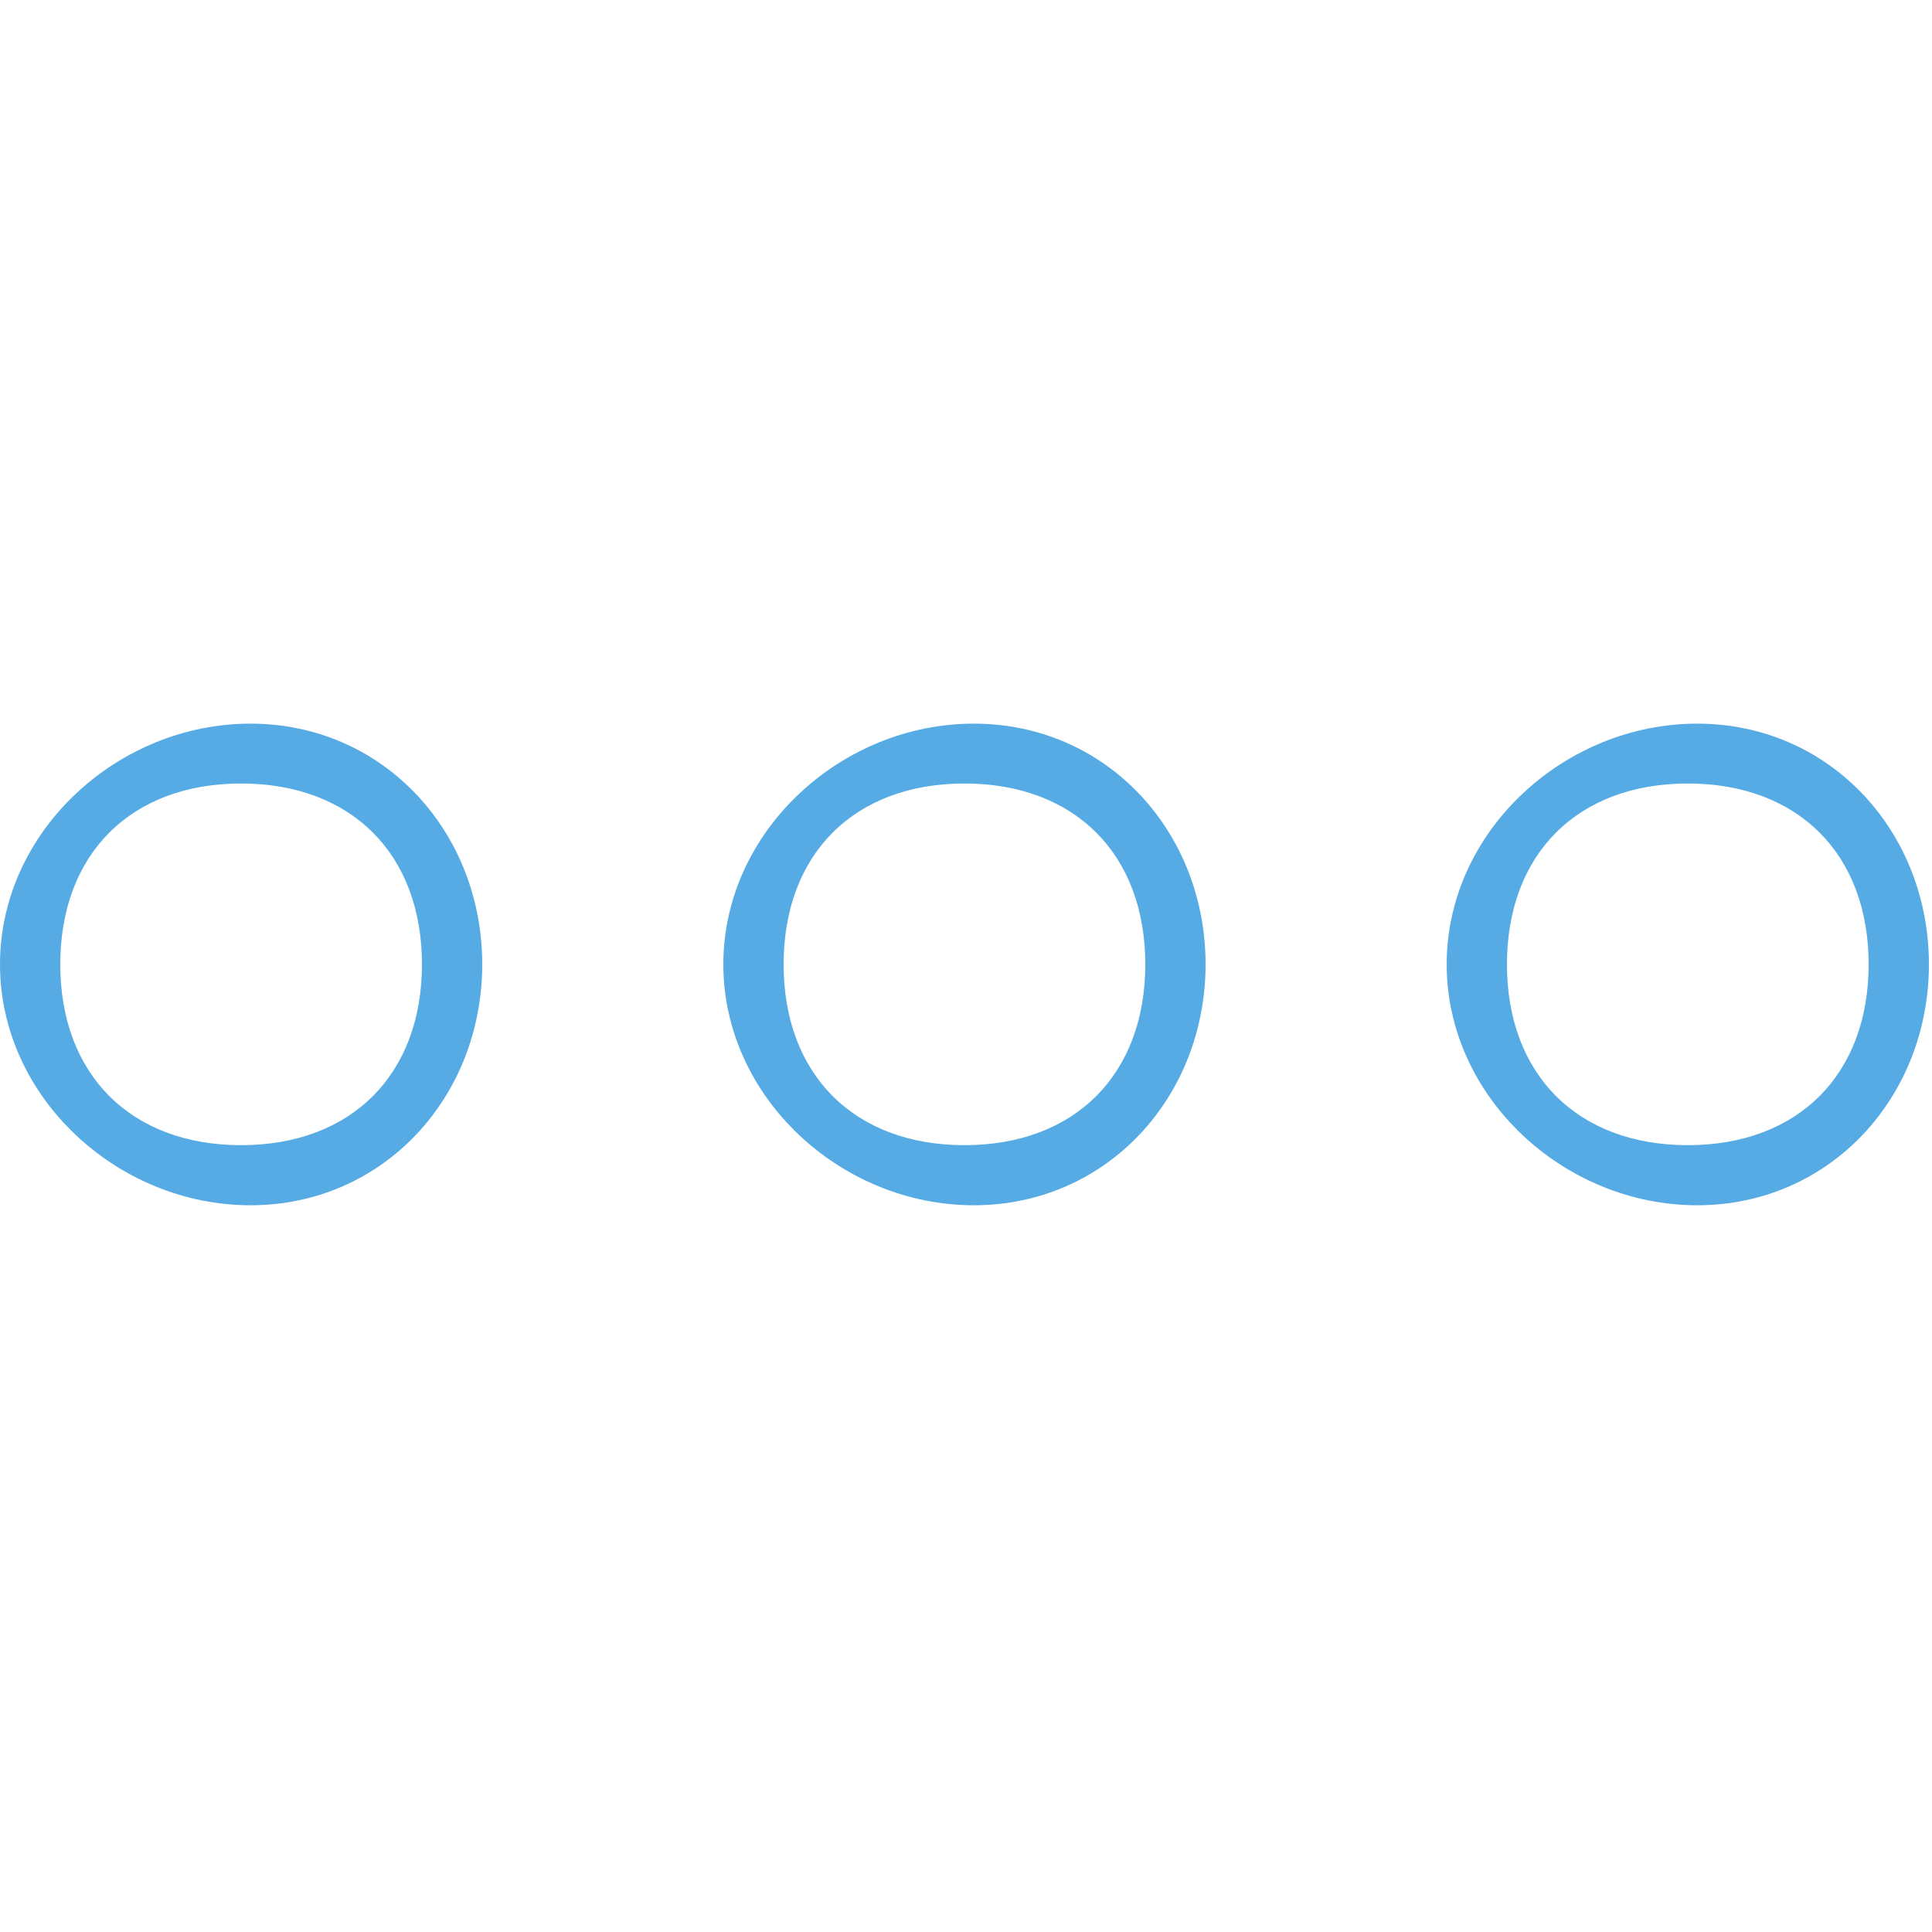 <?xml version="1.0" standalone="no"?><!DOCTYPE svg PUBLIC "-//W3C//DTD SVG 1.1//EN" "http://www.w3.org/Graphics/SVG/1.1/DTD/svg11.dtd"><svg viewBox="0 0 200 200" version="1.1" xmlns="http://www.w3.org/2000/svg" xmlns:xlink="http://www.w3.org/1999/xlink"><defs><style type="text/css"><![CDATA[
@font-face { font-family: ifont; src: url("//at.alicdn.com/t/font_1442373896_4754455.eot?#iefix") format("embedded-opentype"), url("//at.alicdn.com/t/font_1442373896_4754455.woff") format("woff"), url("//at.alicdn.com/t/font_1442373896_4754455.ttf") format("truetype"), url("//at.alicdn.com/t/font_1442373896_4754455.svg#ifont") format("svg"); }

]]></style></defs><g class="transform-group"><g transform="scale(0.195, 0.195)"><path d="M132.928 639.84C62.368 639.84 0 582.432 0 511.936s62.368-127.776 132.928-127.776S256 441.472 256 511.936 203.52 639.84 132.928 639.84zM128 415.936c-58.56 0-96 37.504-96 96 0 58.496 37.44 96 96 96s96-37.504 96-96C224 453.44 186.56 415.936 128 415.936zM516.928 639.84c-70.592 0-132.928-57.408-132.928-127.904s62.368-127.776 132.928-127.776c70.592 0 123.072 57.312 123.072 127.776S587.52 639.84 516.928 639.84zM512 415.936c-58.56 0-96 37.504-96 96 0 58.496 37.44 96 96 96s96-37.504 96-96C608 453.44 570.56 415.936 512 415.936zM900.928 639.84c-70.592 0-132.928-57.408-132.928-127.904s62.368-127.776 132.928-127.776S1024 441.472 1024 511.936 971.52 639.84 900.928 639.84zM896 415.936c-58.56 0-96 37.504-96 96 0 58.496 37.44 96 96 96s96-37.504 96-96C992 453.44 954.56 415.936 896 415.936z" fill="#56abe4"></path></g></g></svg>